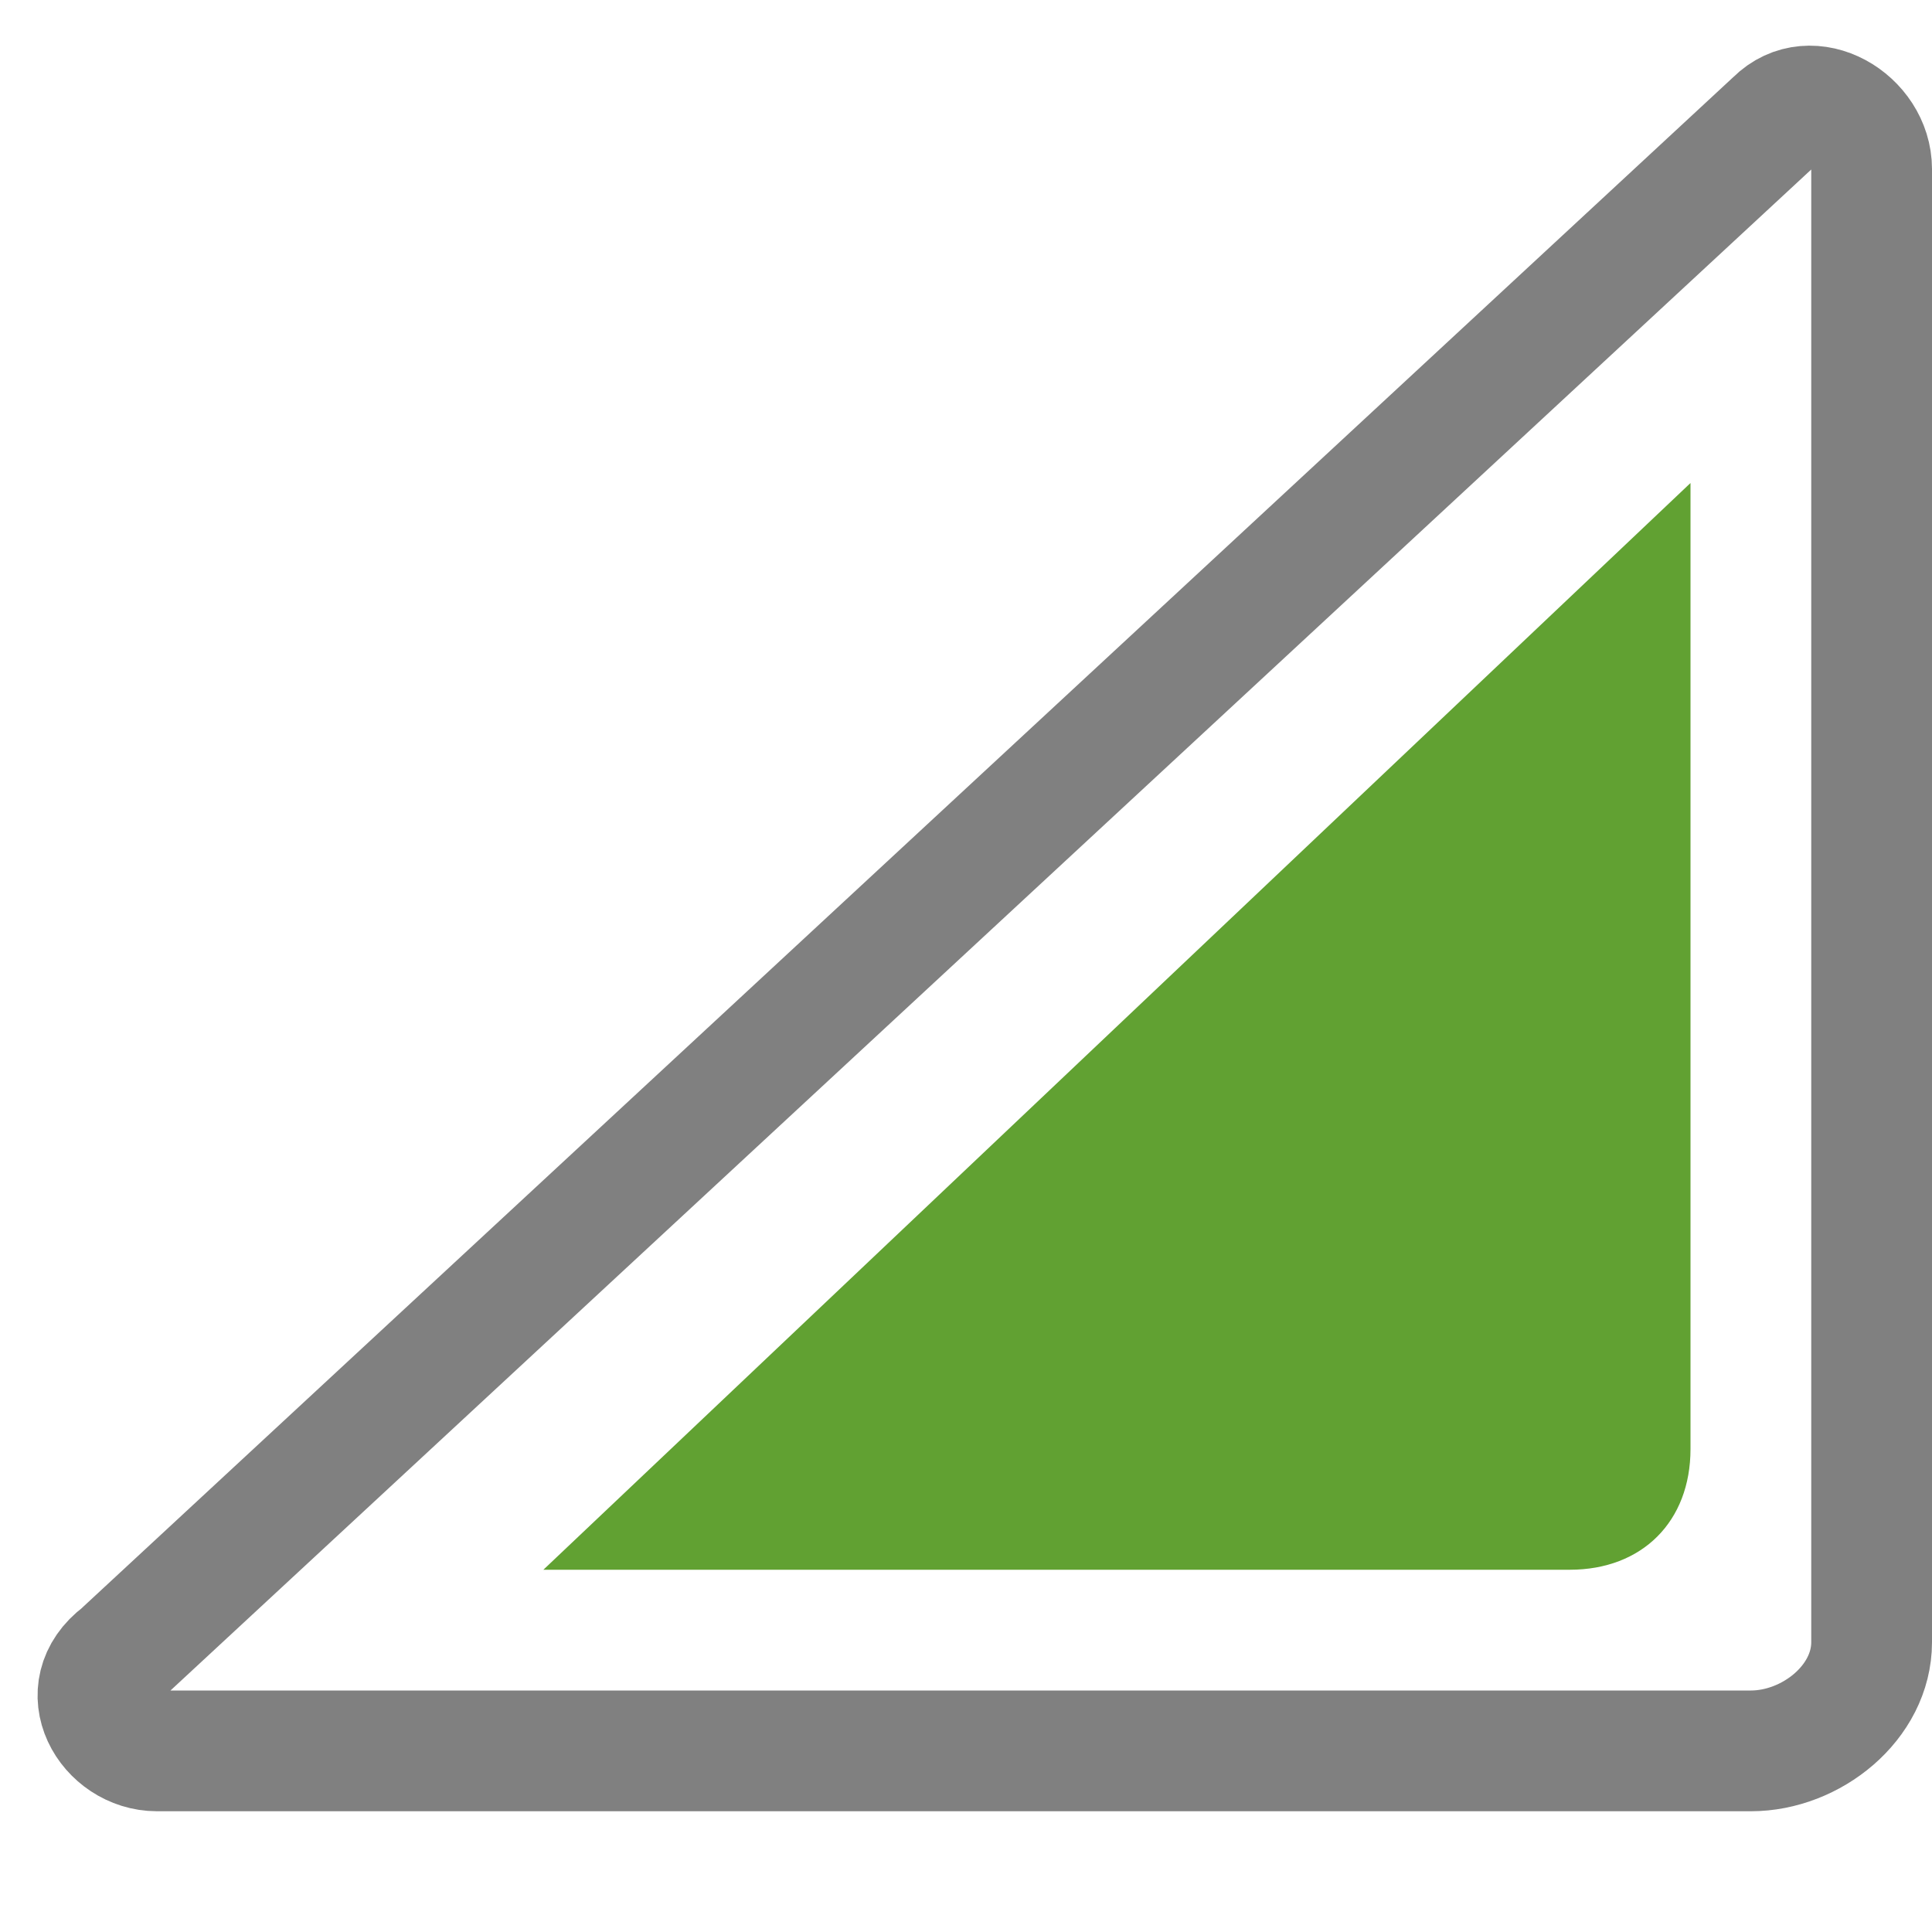 <?xml version="1.0" encoding="utf-8"?>
<!-- Generator: Adobe Illustrator 24.0.0, SVG Export Plug-In . SVG Version: 6.00 Build 0)  -->
<svg version="1.1" id="图层_1" xmlns="http://www.w3.org/2000/svg" xmlns:xlink="http://www.w3.org/1999/xlink" x="0px" y="0px"
	 viewBox="0 0 16 16" style="enable-background:new 0 0 16 16;" xml:space="preserve">
<style type="text/css">
	.st0{fill:#61A132;}
	.st1{fill:none;stroke:#808080;stroke-miterlimit:10;}
</style>
<path class="st0" d="M14,4v8c0,0.6-0.4,1-1,1H4.5L14,4z"/>
<path class="st1" d="M1.3,14.5h13.2c0.5,0,1-0.4,1-0.9V1.4C15.5,1,15,0.7,14.7,1L1,13.7C0.6,14,0.9,14.5,1.3,14.5z"/>
</svg>
